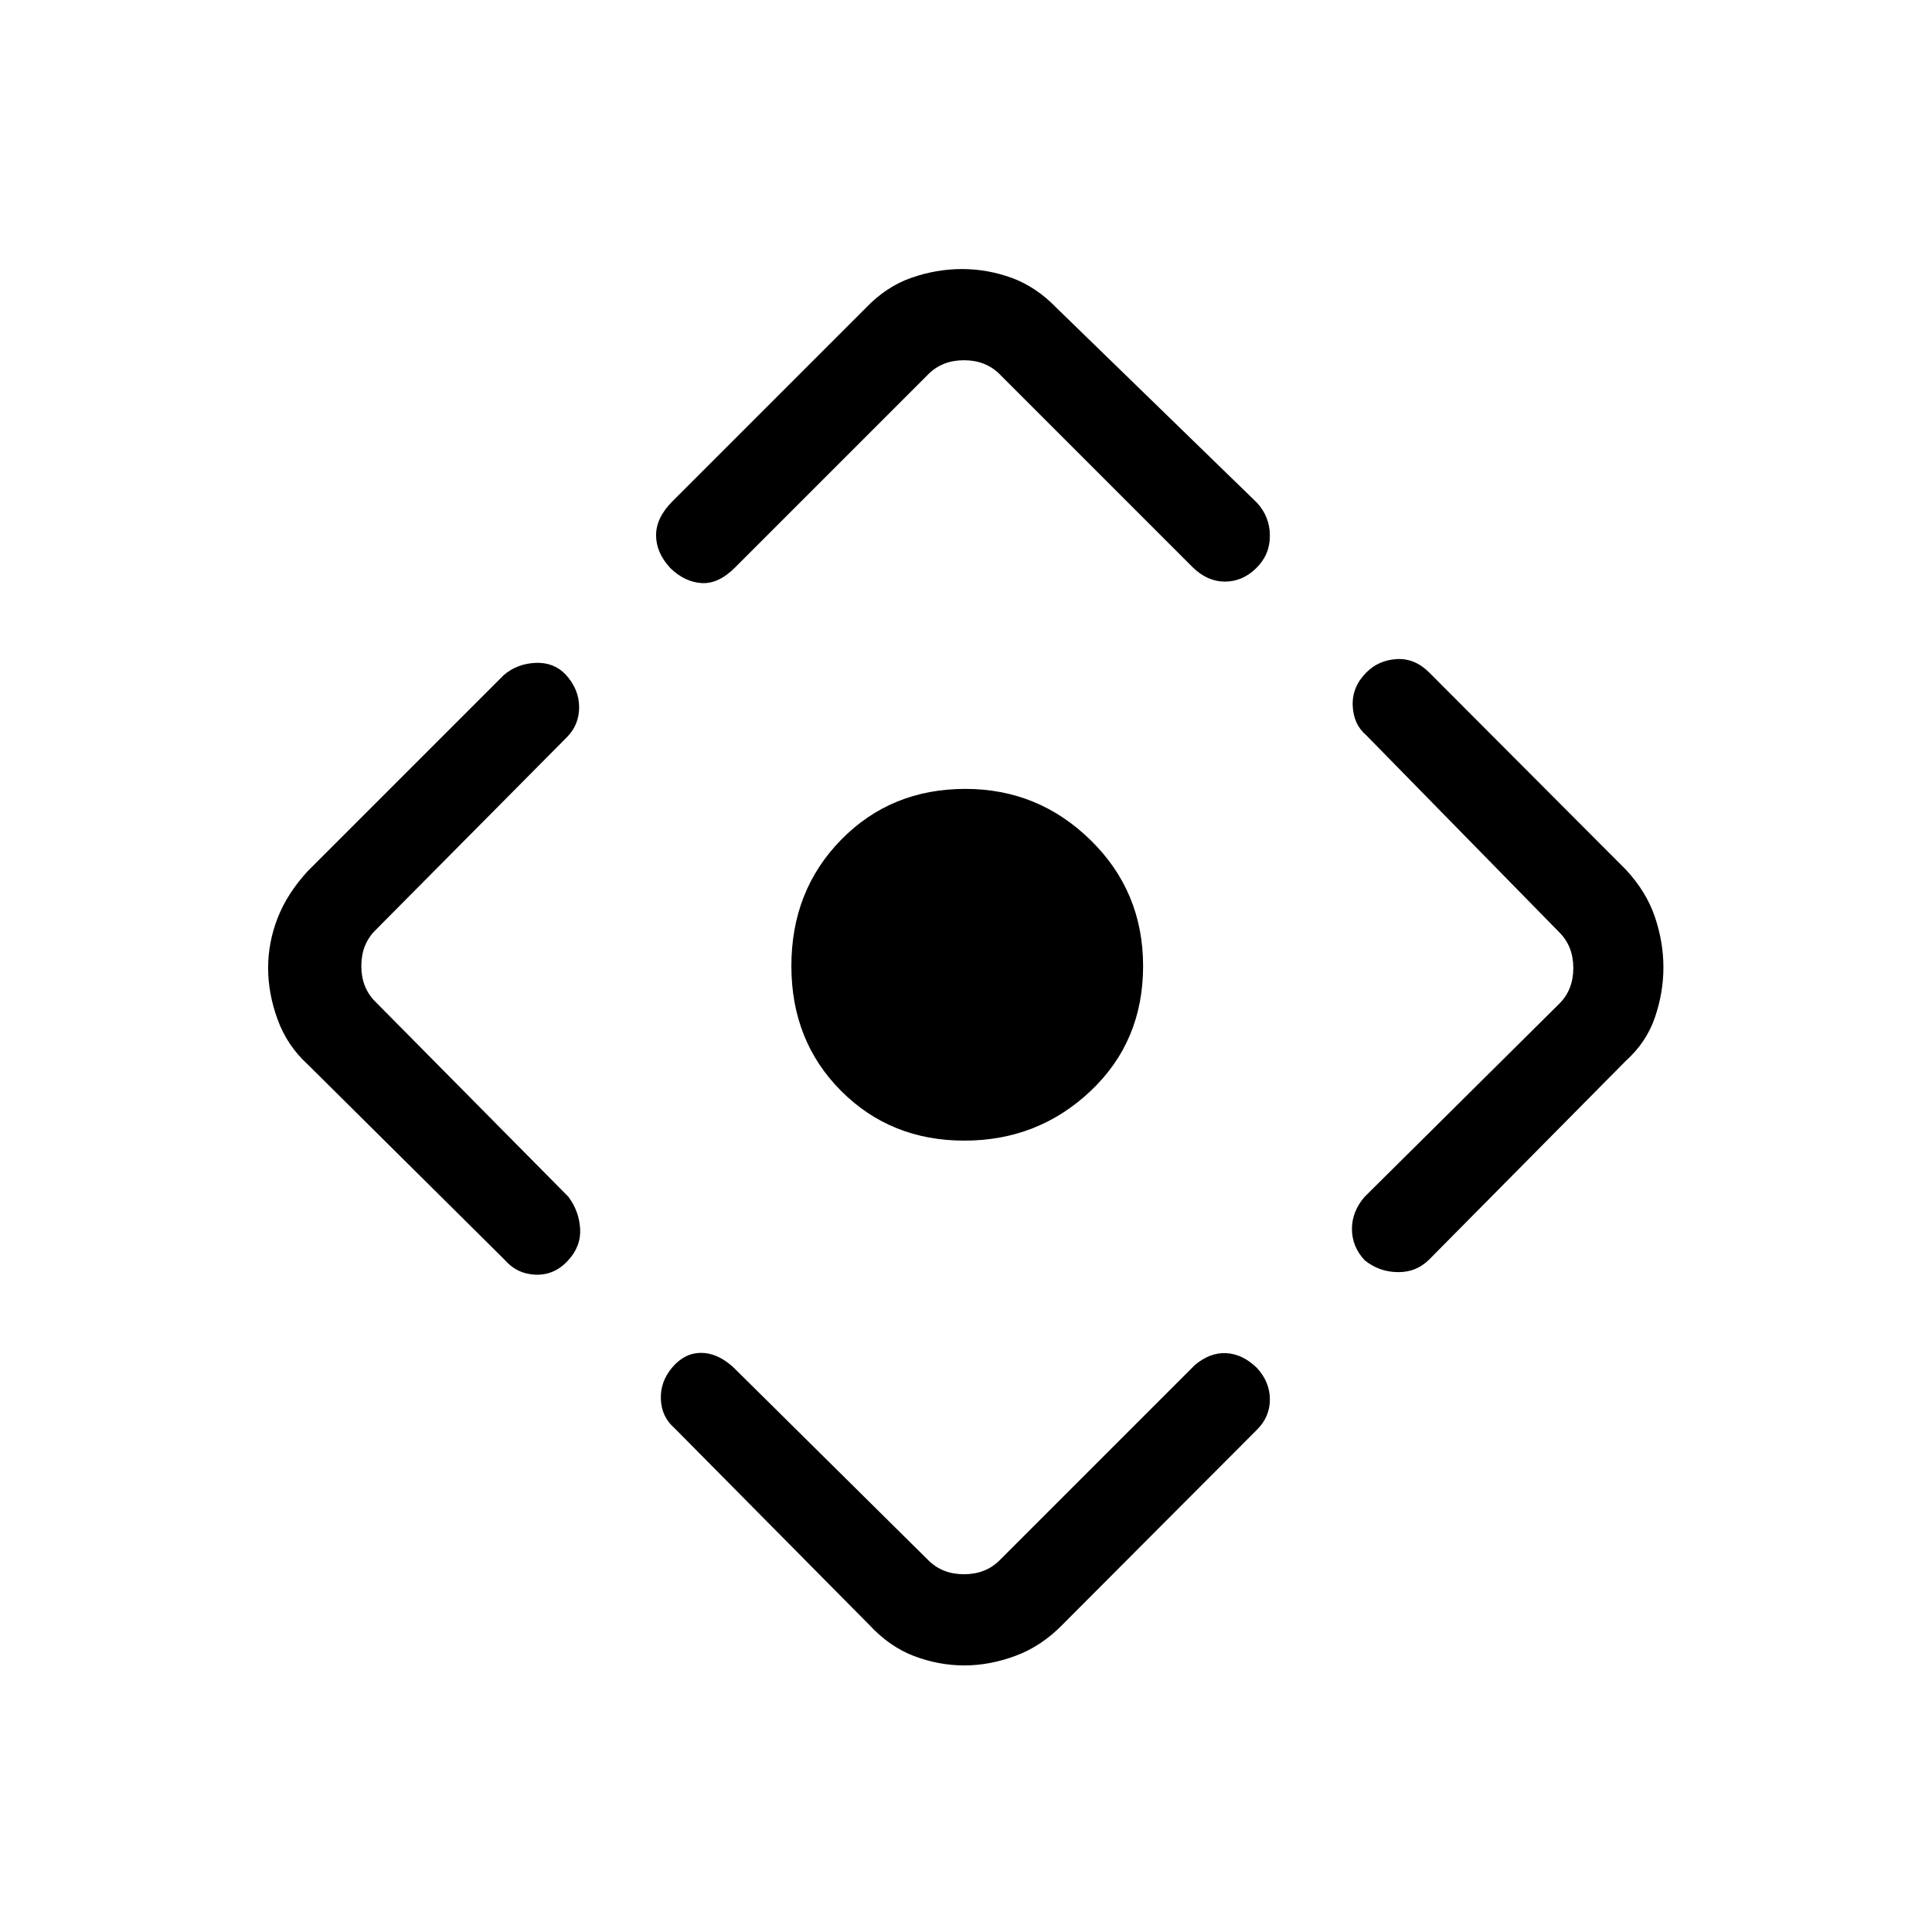 <svg xmlns="http://www.w3.org/2000/svg" height="48" viewBox="0 -960 960 960" width="48"><path d="M479.17-393.23q-36.63 0-61.29-24.77-24.65-24.76-24.65-62 0-37.55 24.77-62.77Q442.76-568 479.7-568q36.26 0 62.28 25.52Q568-516.96 568-479.96q0 37.42-26.1 62.08-26.11 24.65-62.73 24.65Zm-47.32 240.54-96.7-97.69q-6.38-5.49-6.77-14.28-.38-8.8 5.73-15.96 6.11-7.15 14.26-7.15 8.15 0 16.01 7.15l96.93 95.93q6.92 6.92 17.69 6.92 10.77 0 17.69-6.92l96.93-96.93q7.44-6.38 15.64-6 8.2.39 15.36 7.39 6.38 7 6.38 15.62 0 8.61-6.38 14.99l-96.7 96.93q-10.33 10.61-23.2 15.42-12.86 4.81-25.53 4.81-12.67 0-24.91-4.62-12.24-4.61-22.43-15.61ZM250.62-334.15l-97.7-96.93q-10.23-9.32-14.96-22.28-4.73-12.95-4.73-25.66t4.73-24.85q4.73-12.14 14.96-23.28l97.46-97.47q6.63-5.61 15.74-6 9.11-.38 15 5.85 6.65 7.3 6.65 16.15 0 8.85-6.15 15l-95.16 95.93q-6.92 6.92-6.92 17.69 0 10.77 6.92 17.69l95.92 96.93q5.39 7.15 5.89 16 .5 8.84-6.27 16-6.77 7.15-16 6.76-9.23-.38-15.38-7.53Zm83.53-376.77 95.93-95.93q10.23-10.73 22.71-15.09 12.48-4.37 25.21-4.37t24.83 4.43q12.09 4.42 22.32 15.03l99.47 96.7q6.38 6.98 6.38 16.41t-6.82 16.09q-6.82 6.65-15.53 6.65-8.71 0-16.03-7.15l-95.93-95.93Q489.77-781 479-781q-10.77 0-17.69 6.92l-96.16 96.16q-8.15 8.15-16.5 7.65-8.34-.5-15.5-7.38-7.15-7.66-7.15-16.39t8.15-16.88Zm344 345.54 96.7-95.93q6.92-6.92 6.92-17.69 0-10.77-6.92-17.69l-95.93-97.93q-6.38-5.38-6.77-14.73-.38-9.34 6.77-16.5 6.16-6.15 15.12-6.65 8.96-.5 16.11 6.65l97.7 97.93q10.23 11 14.46 23.54 4.23 12.53 4.23 25.07 0 12.54-4.23 24.89-4.23 12.34-14.46 21.57l-97.7 98.7q-6.38 6.38-15.61 6.27-9.23-.12-16.39-5.85-6.38-6.8-6.38-15.58 0-8.79 6.38-16.07Z"/></svg>